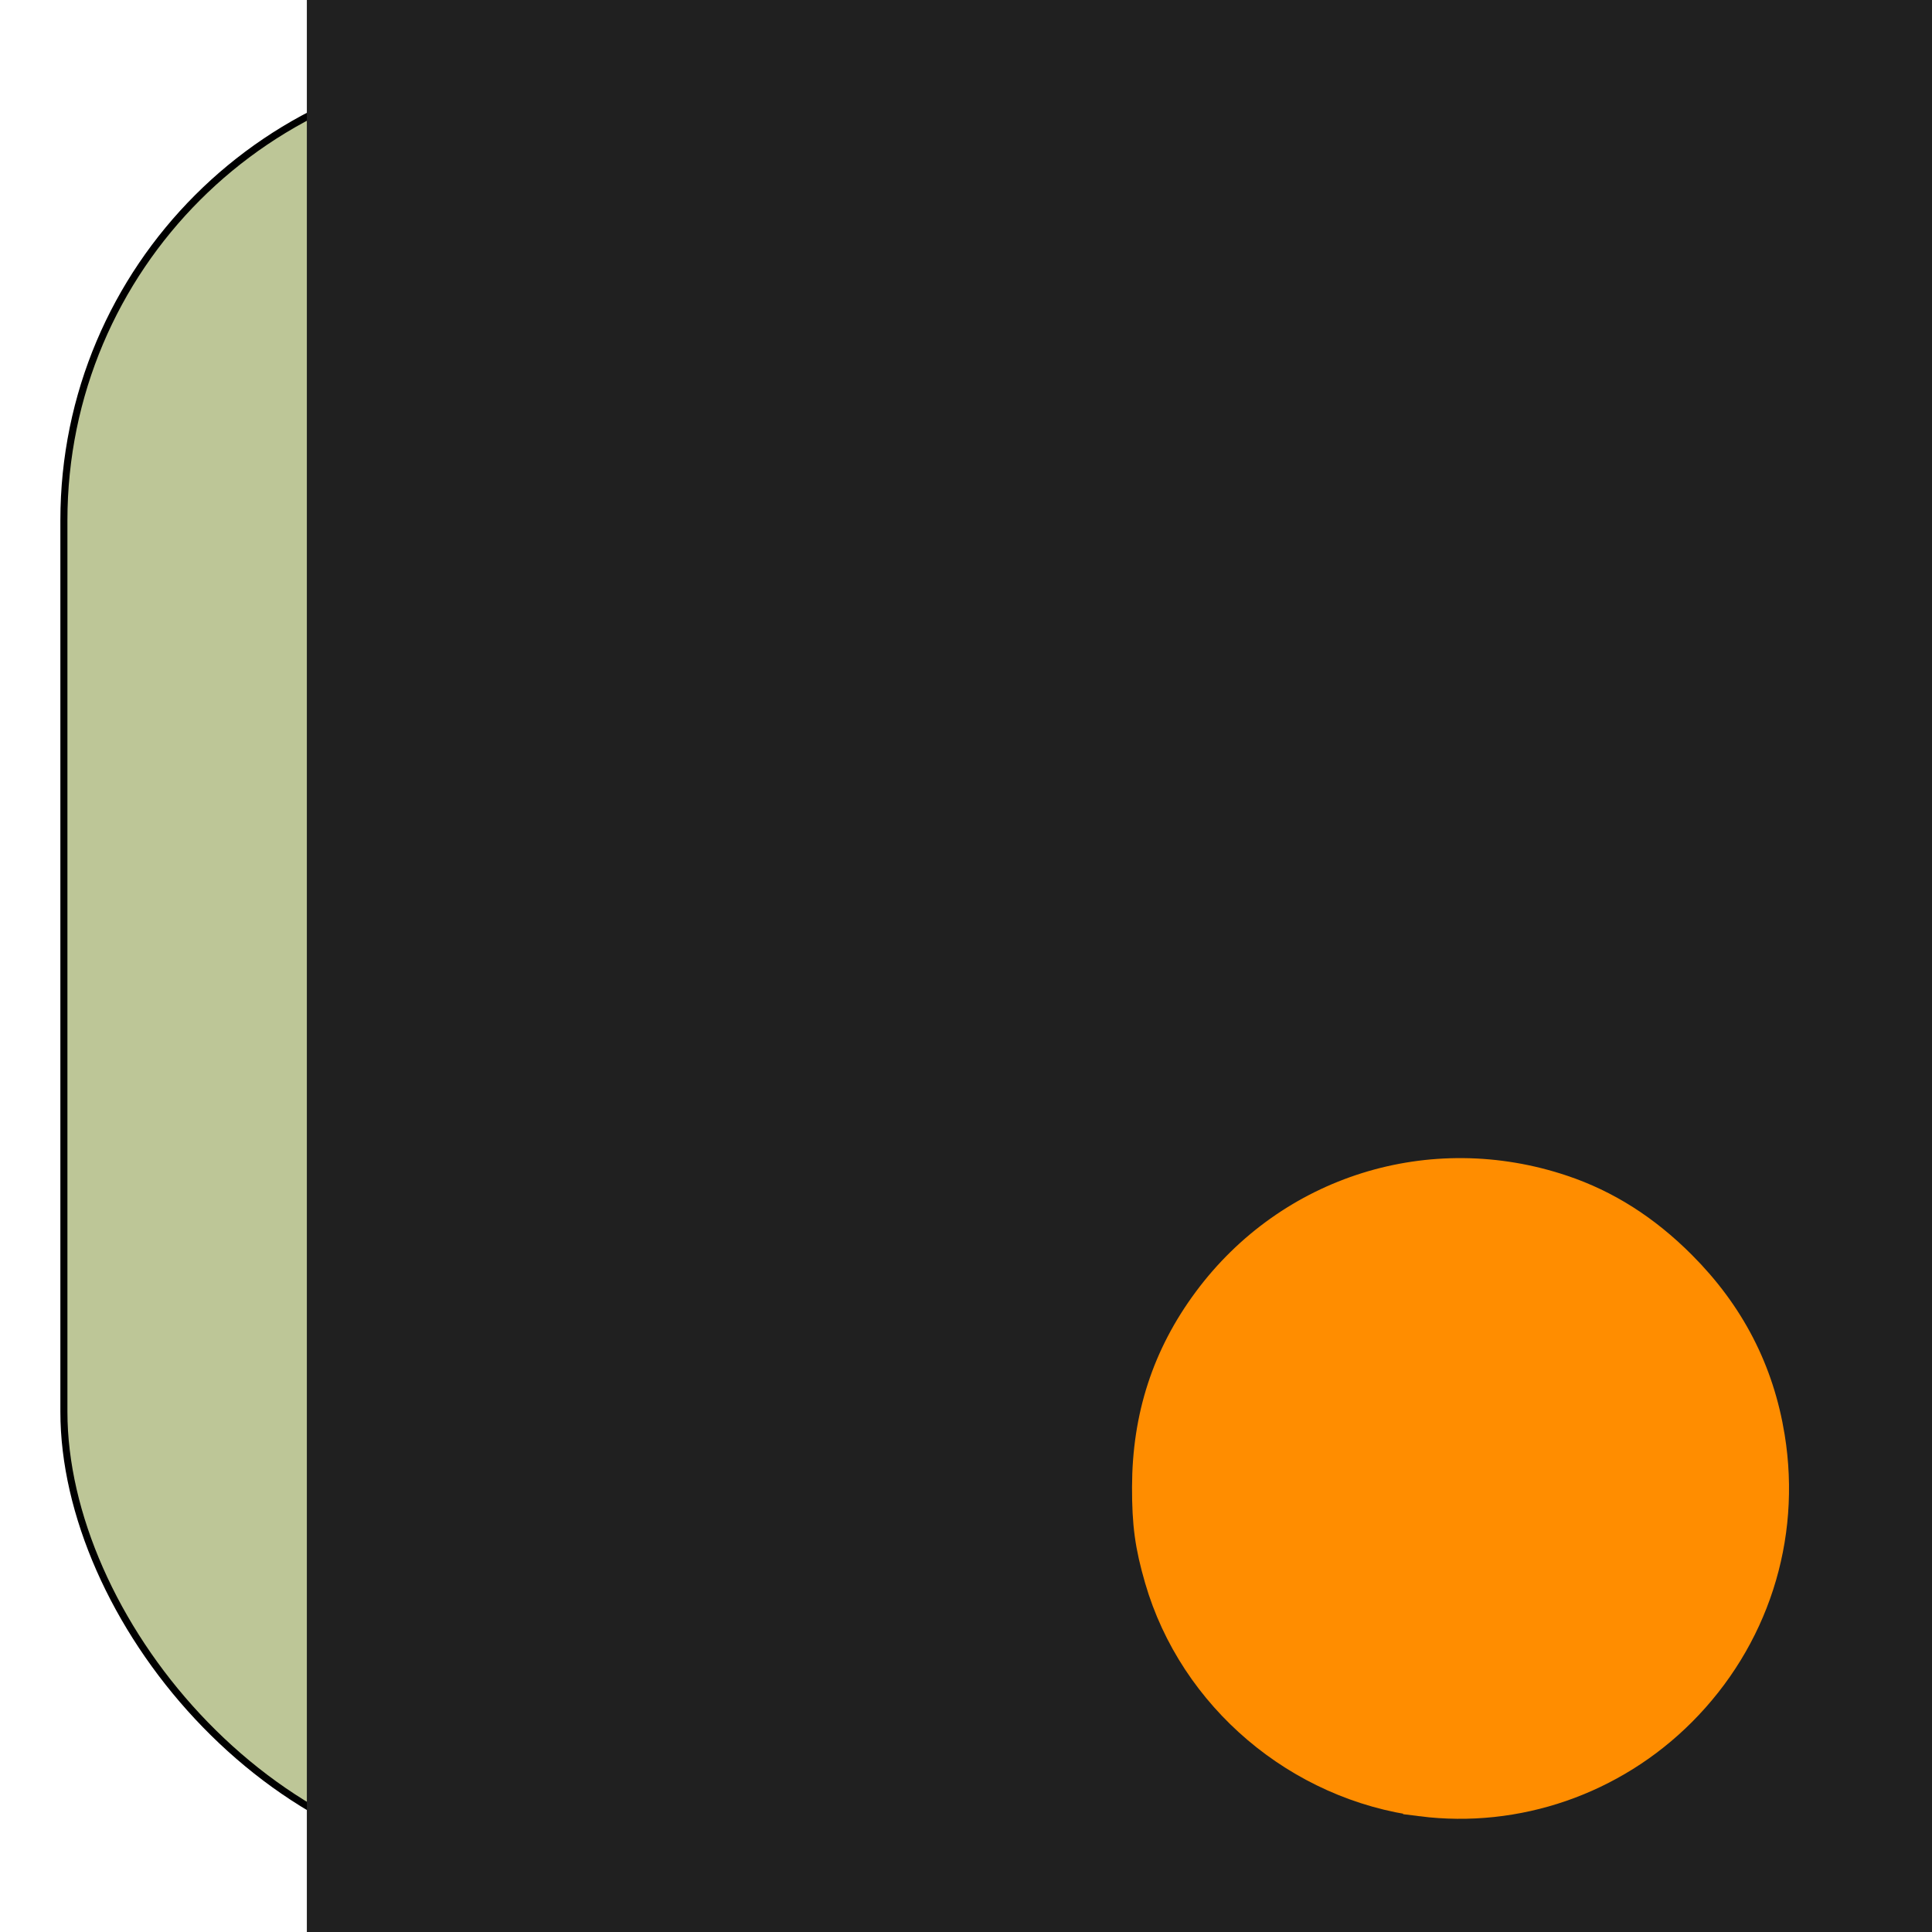 <svg xmlns="http://www.w3.org/2000/svg" xmlns:svg="http://www.w3.org/2000/svg" id="svg4144" width="256" height="256" version="1.1" viewBox="0 0 256 256"><title id="title4164">Function</title><defs id="defs4146"><filter id="filter4140" color-interpolation-filters="sRGB"><feFlood id="feFlood4142" flood-color="#000" flood-opacity=".498" result="flood"/><feComposite id="feComposite4144" in="flood" in2="SourceGraphic" operator="in" result="composite1"/><feGaussianBlur id="feGaussianBlur4146" in="composite1" result="blur" stdDeviation="3"/><feOffset id="feOffset4148" dx="0" dy="0" result="offset"/><feComposite id="feComposite4150" in="SourceGraphic" in2="offset" operator="over" result="composite2"/></filter></defs><g id="layer1" transform="translate(0,-796.362)"><rect id="rect4152" width="239.066" height="239.066" x="8.467" y="804.829" fill="#bdc697" fill-opacity="1" fill-rule="evenodd" stroke="#000" stroke-dasharray="none" stroke-miterlimit="4" stroke-opacity="1" stroke-width=".934" opacity="1" rx="60.475" ry="60.475"/><flowRoot id="flowRoot4154" fill="#202020" fill-opacity="1" stroke="none" stroke-linecap="butt" stroke-linejoin="miter" stroke-opacity="1" stroke-width="1" font-family="sans-serif" font-size="15" font-stretch="normal" font-style="normal" font-variant="normal" font-weight="normal" letter-spacing="0" text-anchor="start" transform="matrix(11.934,0,0,13.078,-436.128,206.071)" word-spacing="0" writing-mode="lr-tb" xml:space="preserve" style="line-height:125%;-inkscape-font-specification:'sans-serif, Normal';text-align:start"><flowRegion id="flowRegion4156"><rect id="rect4158" width="54.447" height="54.094" x="39.952" y="43.161" fill="#202020" fill-opacity="1" stroke="none" stroke-opacity="1" font-family="sans-serif" font-size="15" font-stretch="normal" font-style="normal" font-variant="normal" font-weight="normal" text-anchor="start" writing-mode="lr-tb" style="line-height:125%;-inkscape-font-specification:'sans-serif, Normal';text-align:start"/></flowRegion><flowPara id="flowPara4160">m</flowPara></flowRoot><path id="path4168" fill="#ff8d00" fill-opacity="1" fill-rule="evenodd" stroke="#ff8d00" stroke-dasharray="none" stroke-miterlimit="4" stroke-opacity="1" stroke-width="5" d="m 188.419,1034.545 c -16.088,-2.032 -29.812,-13.687 -34.282,-29.11 -1.266,-4.368 -1.647,-7.168 -1.637,-12.03 0.019,-9.21 2.616,-17.178 7.94,-24.362 10.742,-14.495 29.247,-20.286 46.41,-14.524 5.747,1.929 10.838,5.16 15.541,9.864 6.374,6.374 10.211,13.8 11.62,22.492 2.147,13.237 -2.113,26.418 -11.608,35.923 -8.969,8.978 -21.533,13.322 -33.984,11.749 z" filter="url(#filter4140)" opacity="1"/></g></svg>
